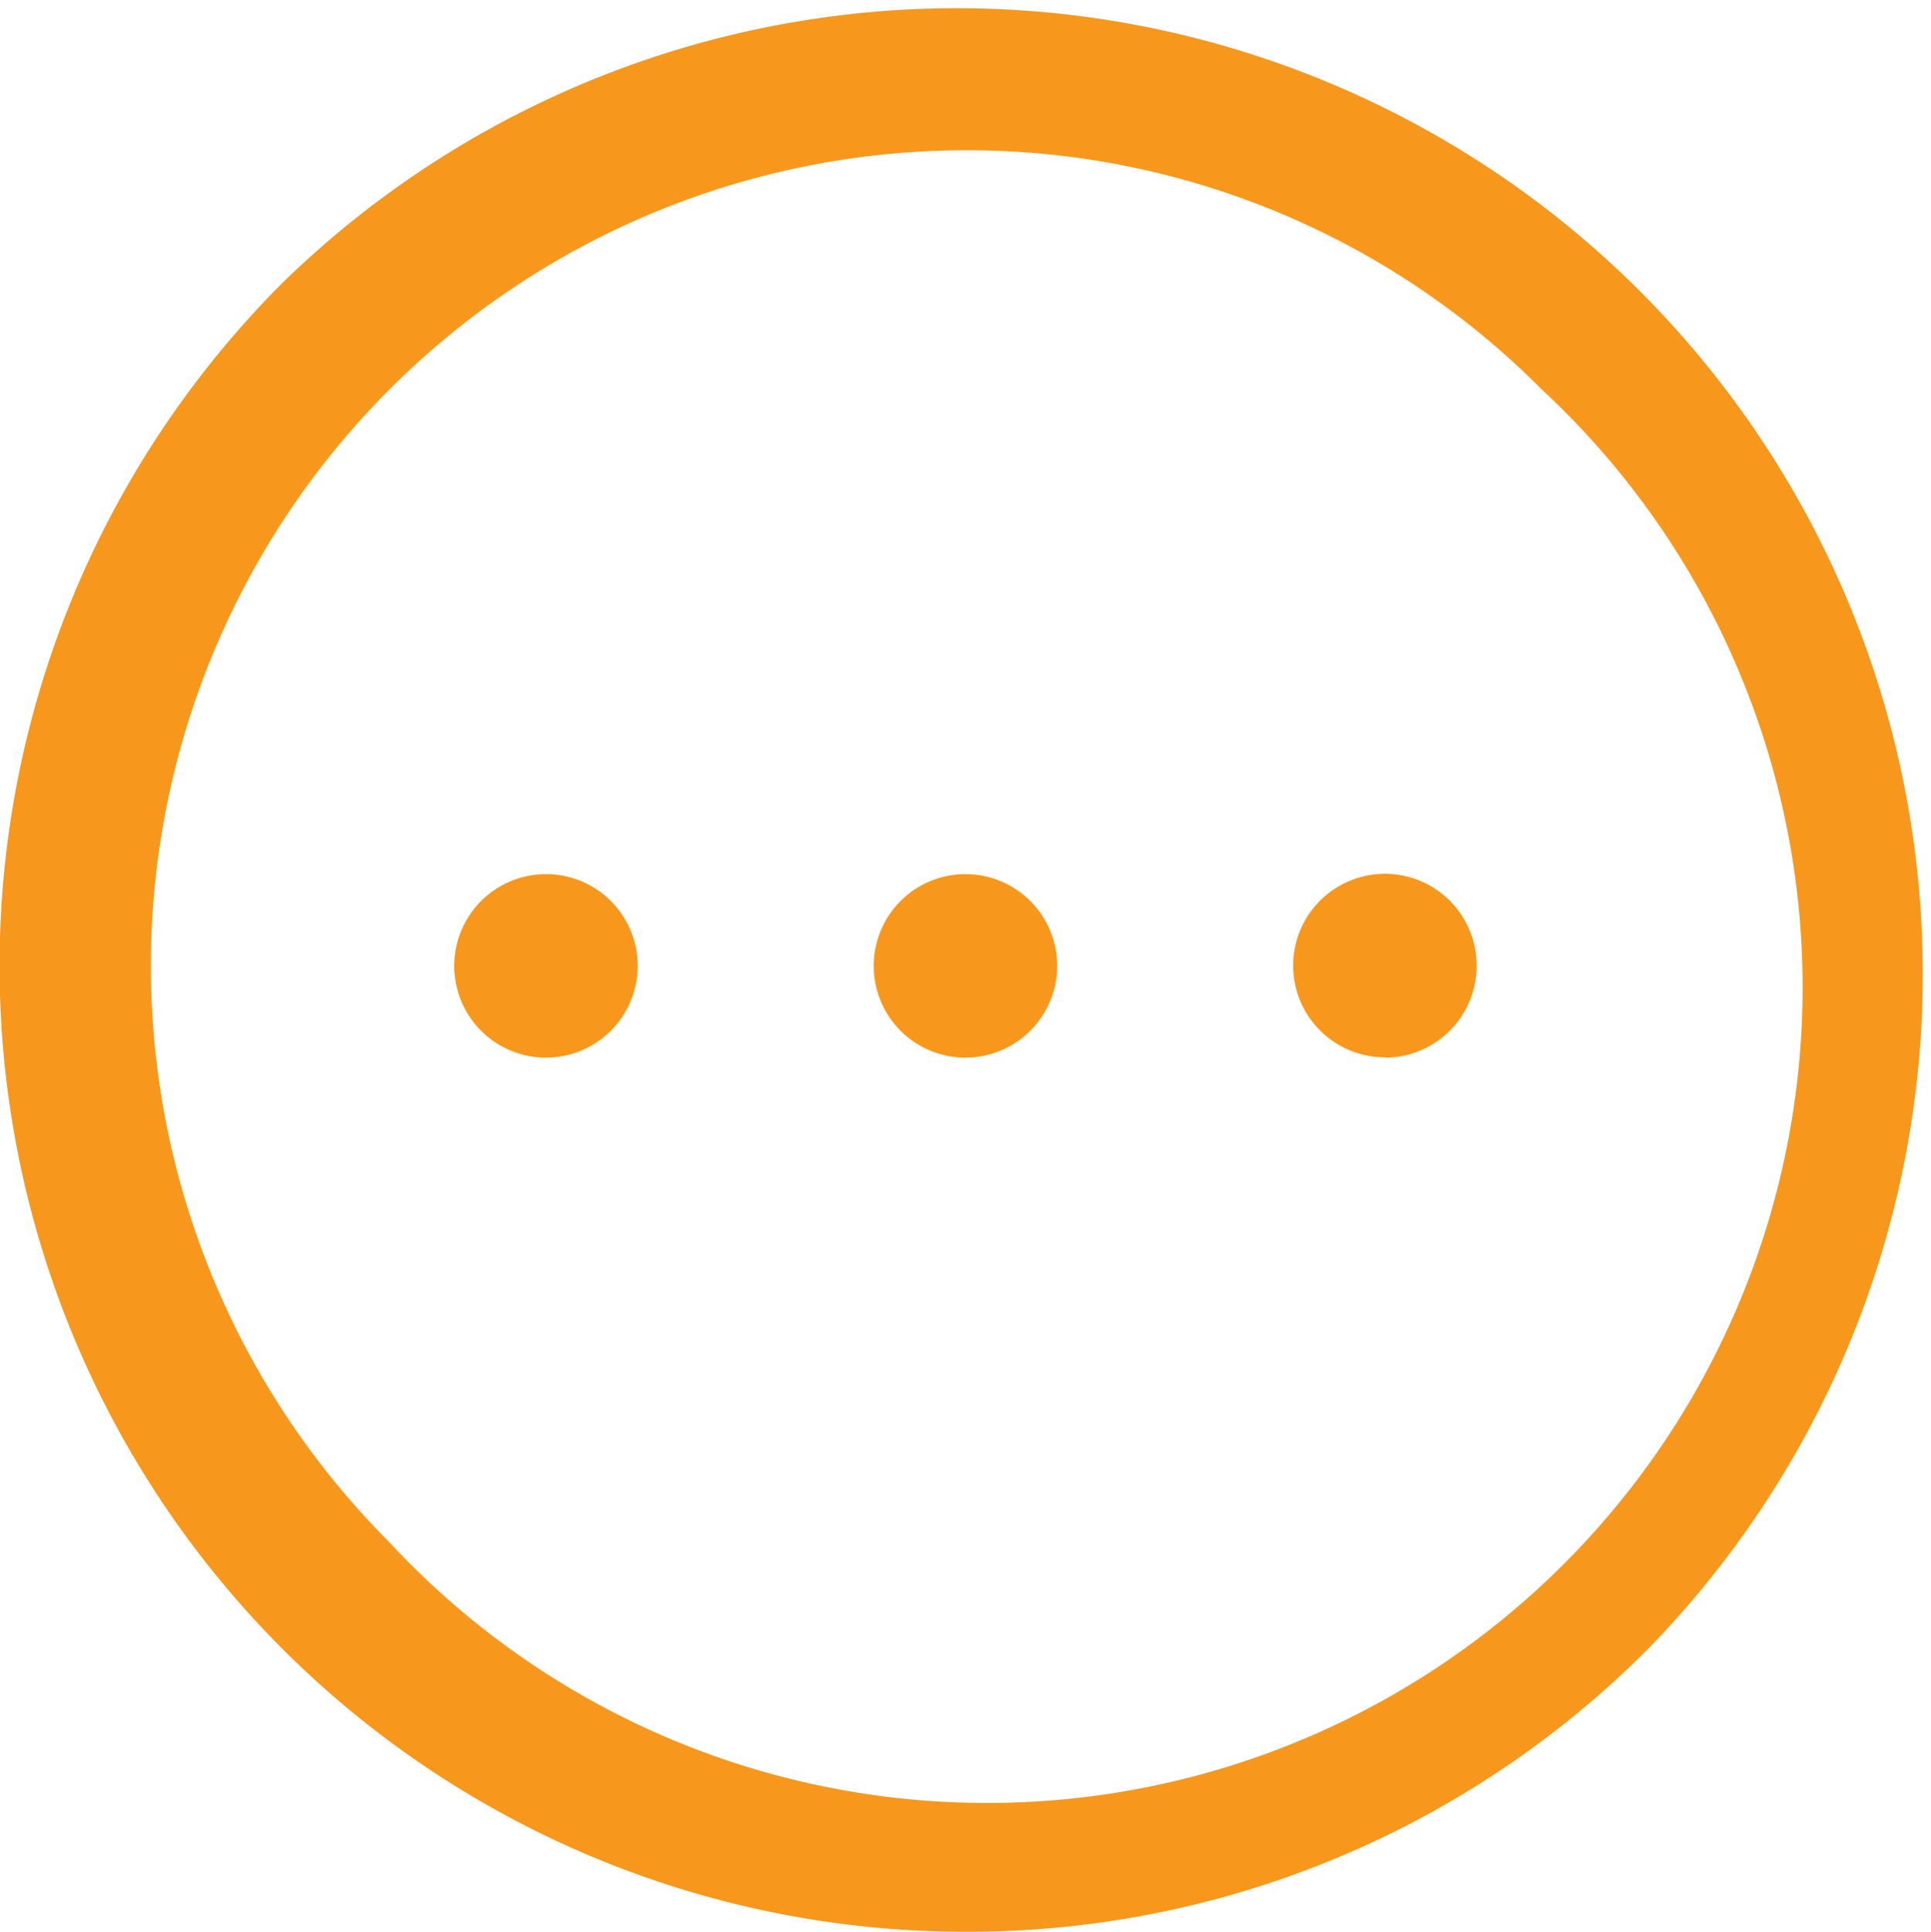 <svg xmlns="http://www.w3.org/2000/svg" width="17.995" height="18" viewBox="0 0 17.995 18"><path fill="#f7981c" d="M9,18A9,9,0,0,1,2.631,2.637,9,9,0,0,1,15.359,15.363,8.941,8.941,0,0,1,9,18ZM9,1.4a7.6,7.6,0,0,0-5.372,12.97A7.6,7.6,0,1,0,14.367,3.628,7.547,7.547,0,0,0,9,1.4Zm3.911,8.452A.855.855,0,1,1,13.761,9,.856.856,0,0,1,12.906,9.855ZM9,9.855A.855.855,0,1,1,9.852,9,.856.856,0,0,1,9,9.855Zm-3.909,0A.855.855,0,1,1,5.943,9,.856.856,0,0,1,5.088,9.855Z" transform="translate(0)"/></svg>